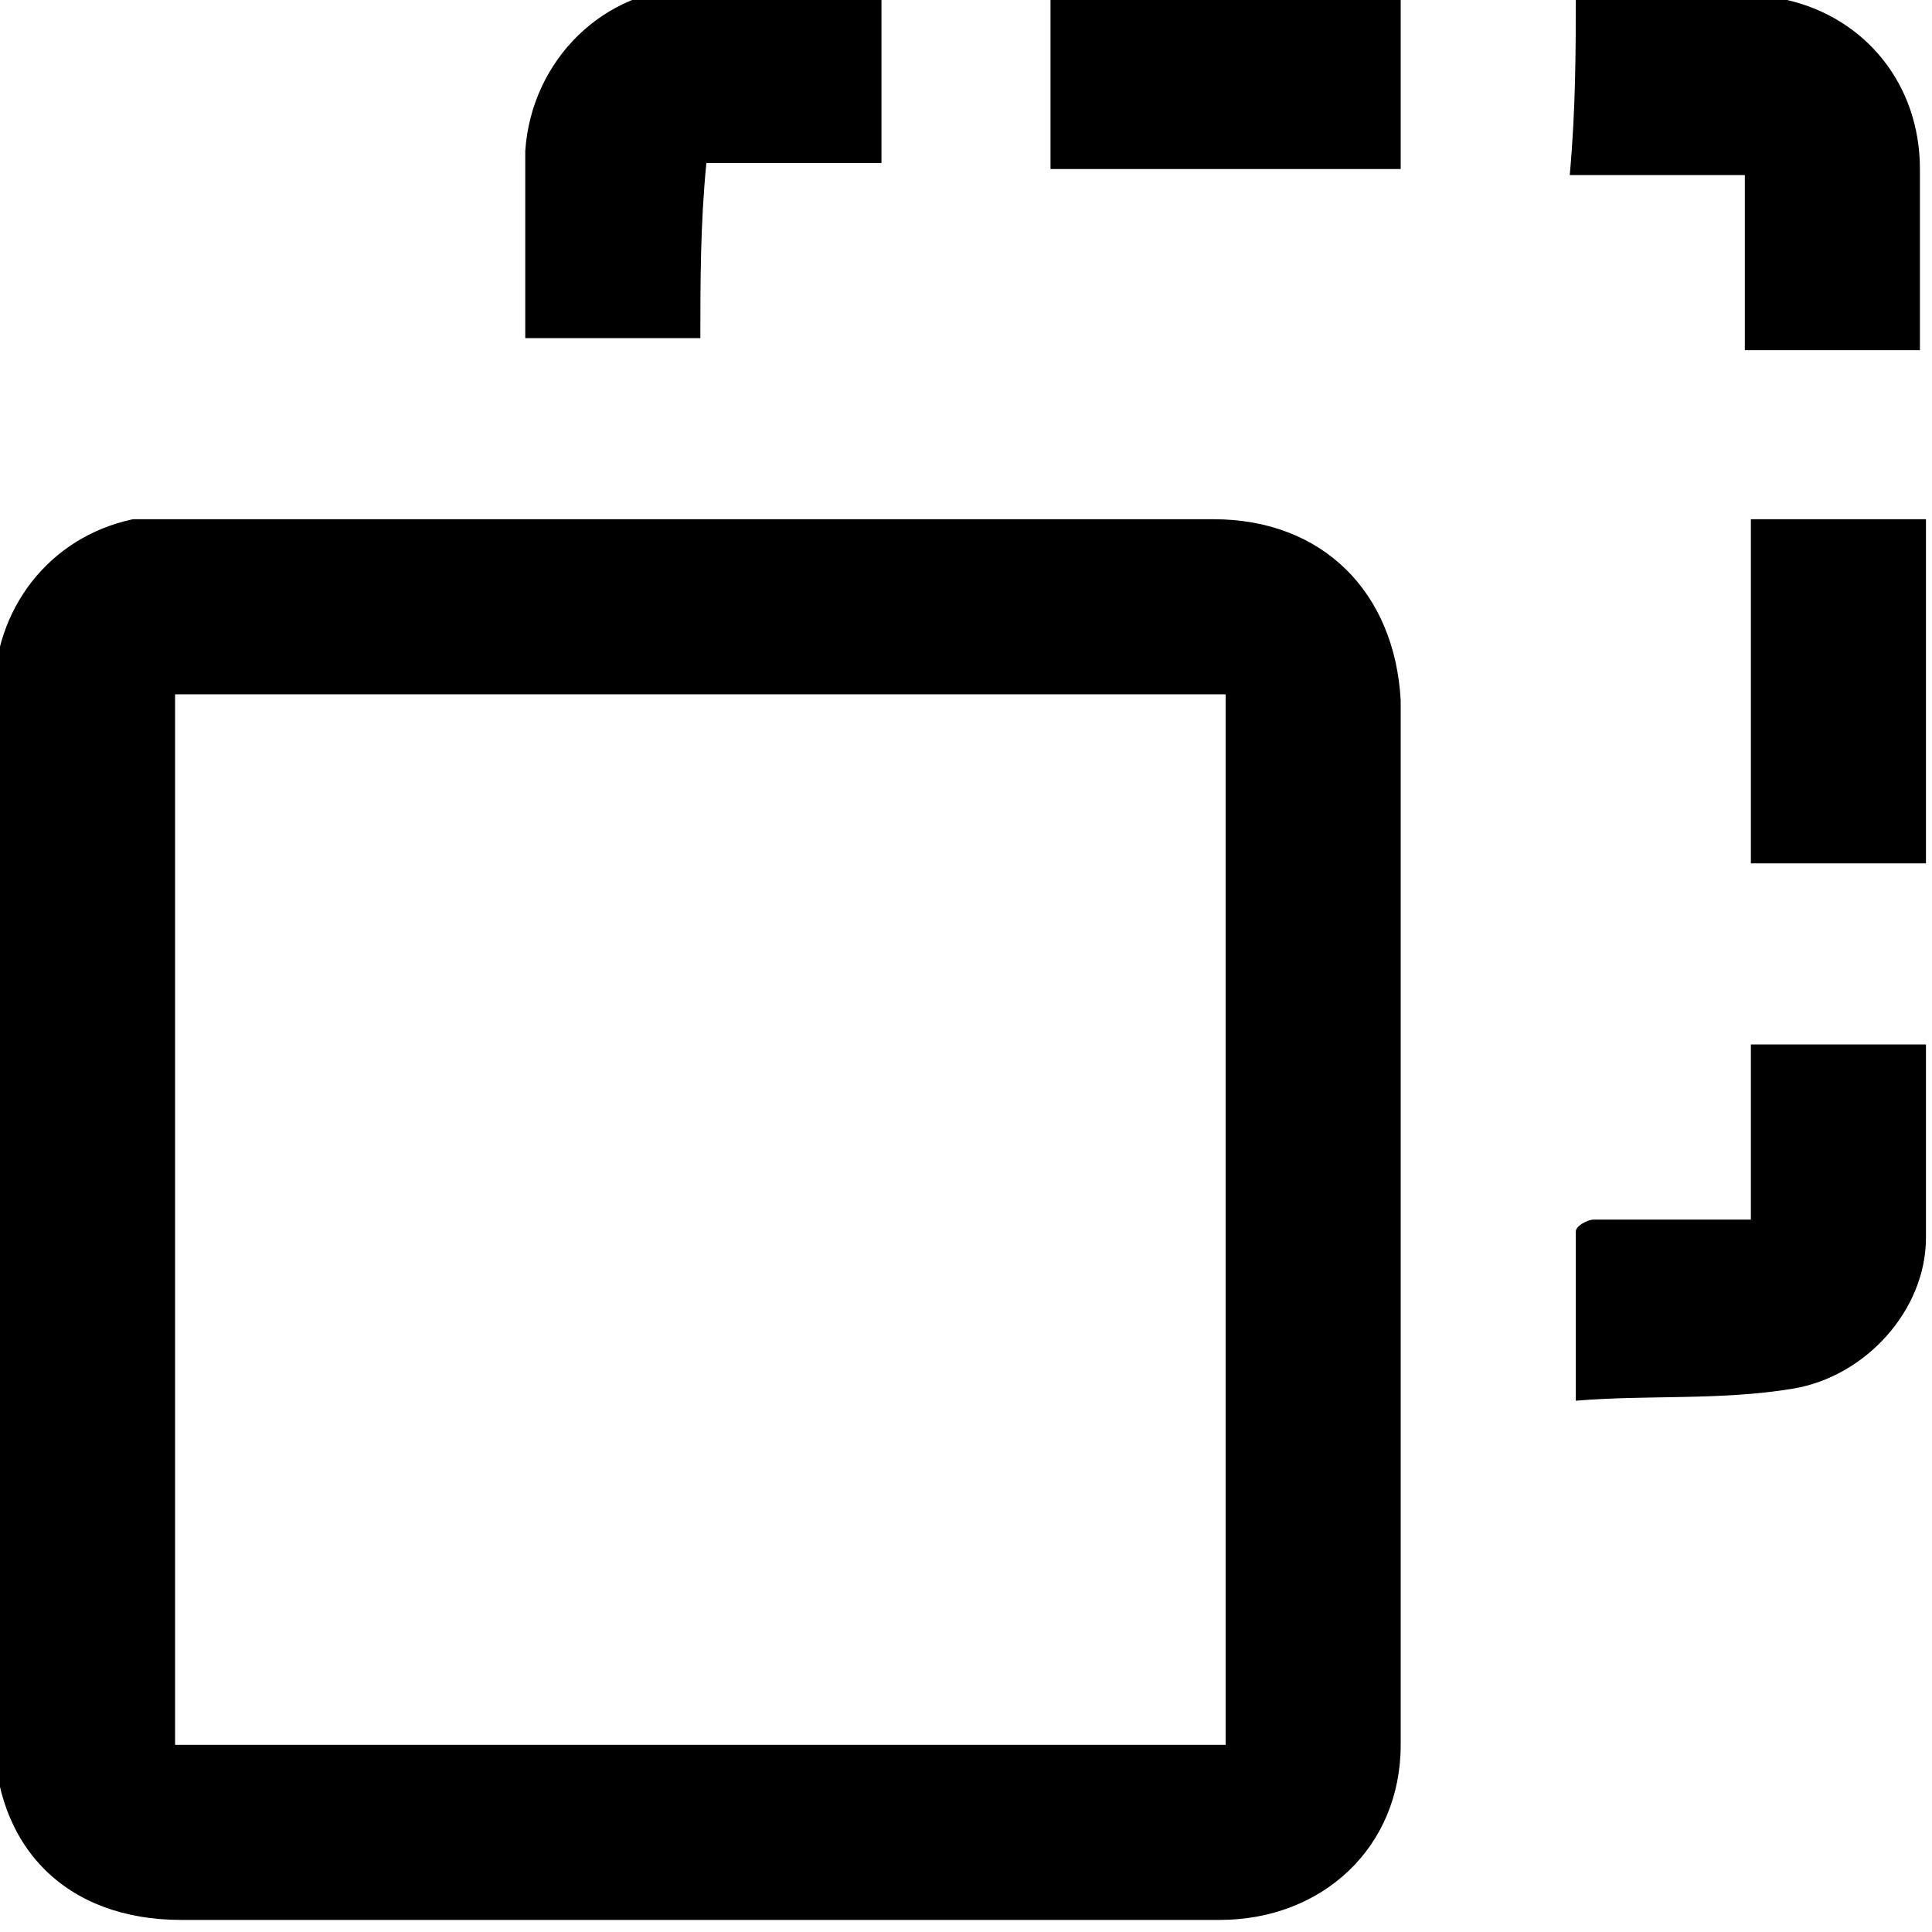 <?xml version="1.0" encoding="utf-8"?>
<!-- Generator: Adobe Illustrator 25.2.0, SVG Export Plug-In . SVG Version: 6.00 Build 0)  -->
<svg version="1.1" id="Layer_1" xmlns="http://www.w3.org/2000/svg" xmlns:xlink="http://www.w3.org/1999/xlink" x="0px" y="0px"
	 viewBox="0 0 32 32" style="enable-background:new 0 0 32 32;" xml:space="preserve">
<g id="_x30_Phmdx.tif">
	<g>
		<path d="M-0.1,20.2c0-2.9,0-5.8,0-8.7c0-1.4,0.9-2.6,2.3-2.9C2.5,8.6,2.8,8.6,3,8.6c5.7,0,11.4,0,17.1,0c1.8,0,3,1.2,3.1,3
			c0,5.8,0,11.5,0,17.3c0,1.7-1.3,2.9-3,2.9c-5.7,0-11.5,0-17.2,0c-1.9,0-3.1-1.2-3.1-3.1C-0.1,25.9-0.1,23-0.1,20.2z M20.3,28.9
			c0-5.8,0-11.6,0-17.4c-5.8,0-11.6,0-17.4,0c0,5.8,0,11.6,0,17.4C8.7,28.9,14.5,28.9,20.3,28.9z"/>
		<path d="M11.6,5.6c-1,0-1.9,0-2.9,0c0-0.1,0-0.1,0-0.2c0-1,0-1.9,0-2.9c0.1-1.5,1.3-2.7,2.8-2.7c0.9,0,1.8,0,2.8,0
			c0.1,0,0.2,0,0.3,0c0,1,0,1.9,0,2.9c-1,0-1.9,0-2.9,0C11.6,3.7,11.6,4.7,11.6,5.6z"/>
		<path d="M31.9,17.3c0,1.1,0,2.1,0,3.2c0,1.2-1,2.3-2.2,2.5c-1.2,0.2-2.4,0.1-3.6,0.2c0-1,0-1.9,0-2.8c0-0.1,0.2-0.2,0.3-0.2
			c0.7,0,1.4,0,2.2,0c0.1,0,0.3,0,0.4,0c0-1,0-1.9,0-2.9C30,17.3,31,17.3,31.9,17.3z"/>
		<path d="M26.1-0.1c1,0,2,0,2.9,0c0.2,0,0.4,0,0.6,0.1c1.3,0.3,2.2,1.4,2.2,2.8c0,1,0,2,0,3c-1,0-1.9,0-2.9,0c0-0.9,0-1.9,0-2.9
			c-1,0-1.9,0-2.9,0C26.1,1.8,26.1,0.8,26.1-0.1z"/>
		<path d="M17.4-0.1c1.9,0,3.8,0,5.8,0c0,1,0,1.9,0,2.9c-1.9,0-3.8,0-5.8,0C17.4,1.8,17.4,0.8,17.4-0.1z"/>
		<path d="M29,14.3c0-1.9,0-3.8,0-5.7c1,0,1.9,0,2.9,0c0,1.9,0,3.8,0,5.7C31,14.3,30,14.3,29,14.3z"/>
	</g>
</g>
</svg>
